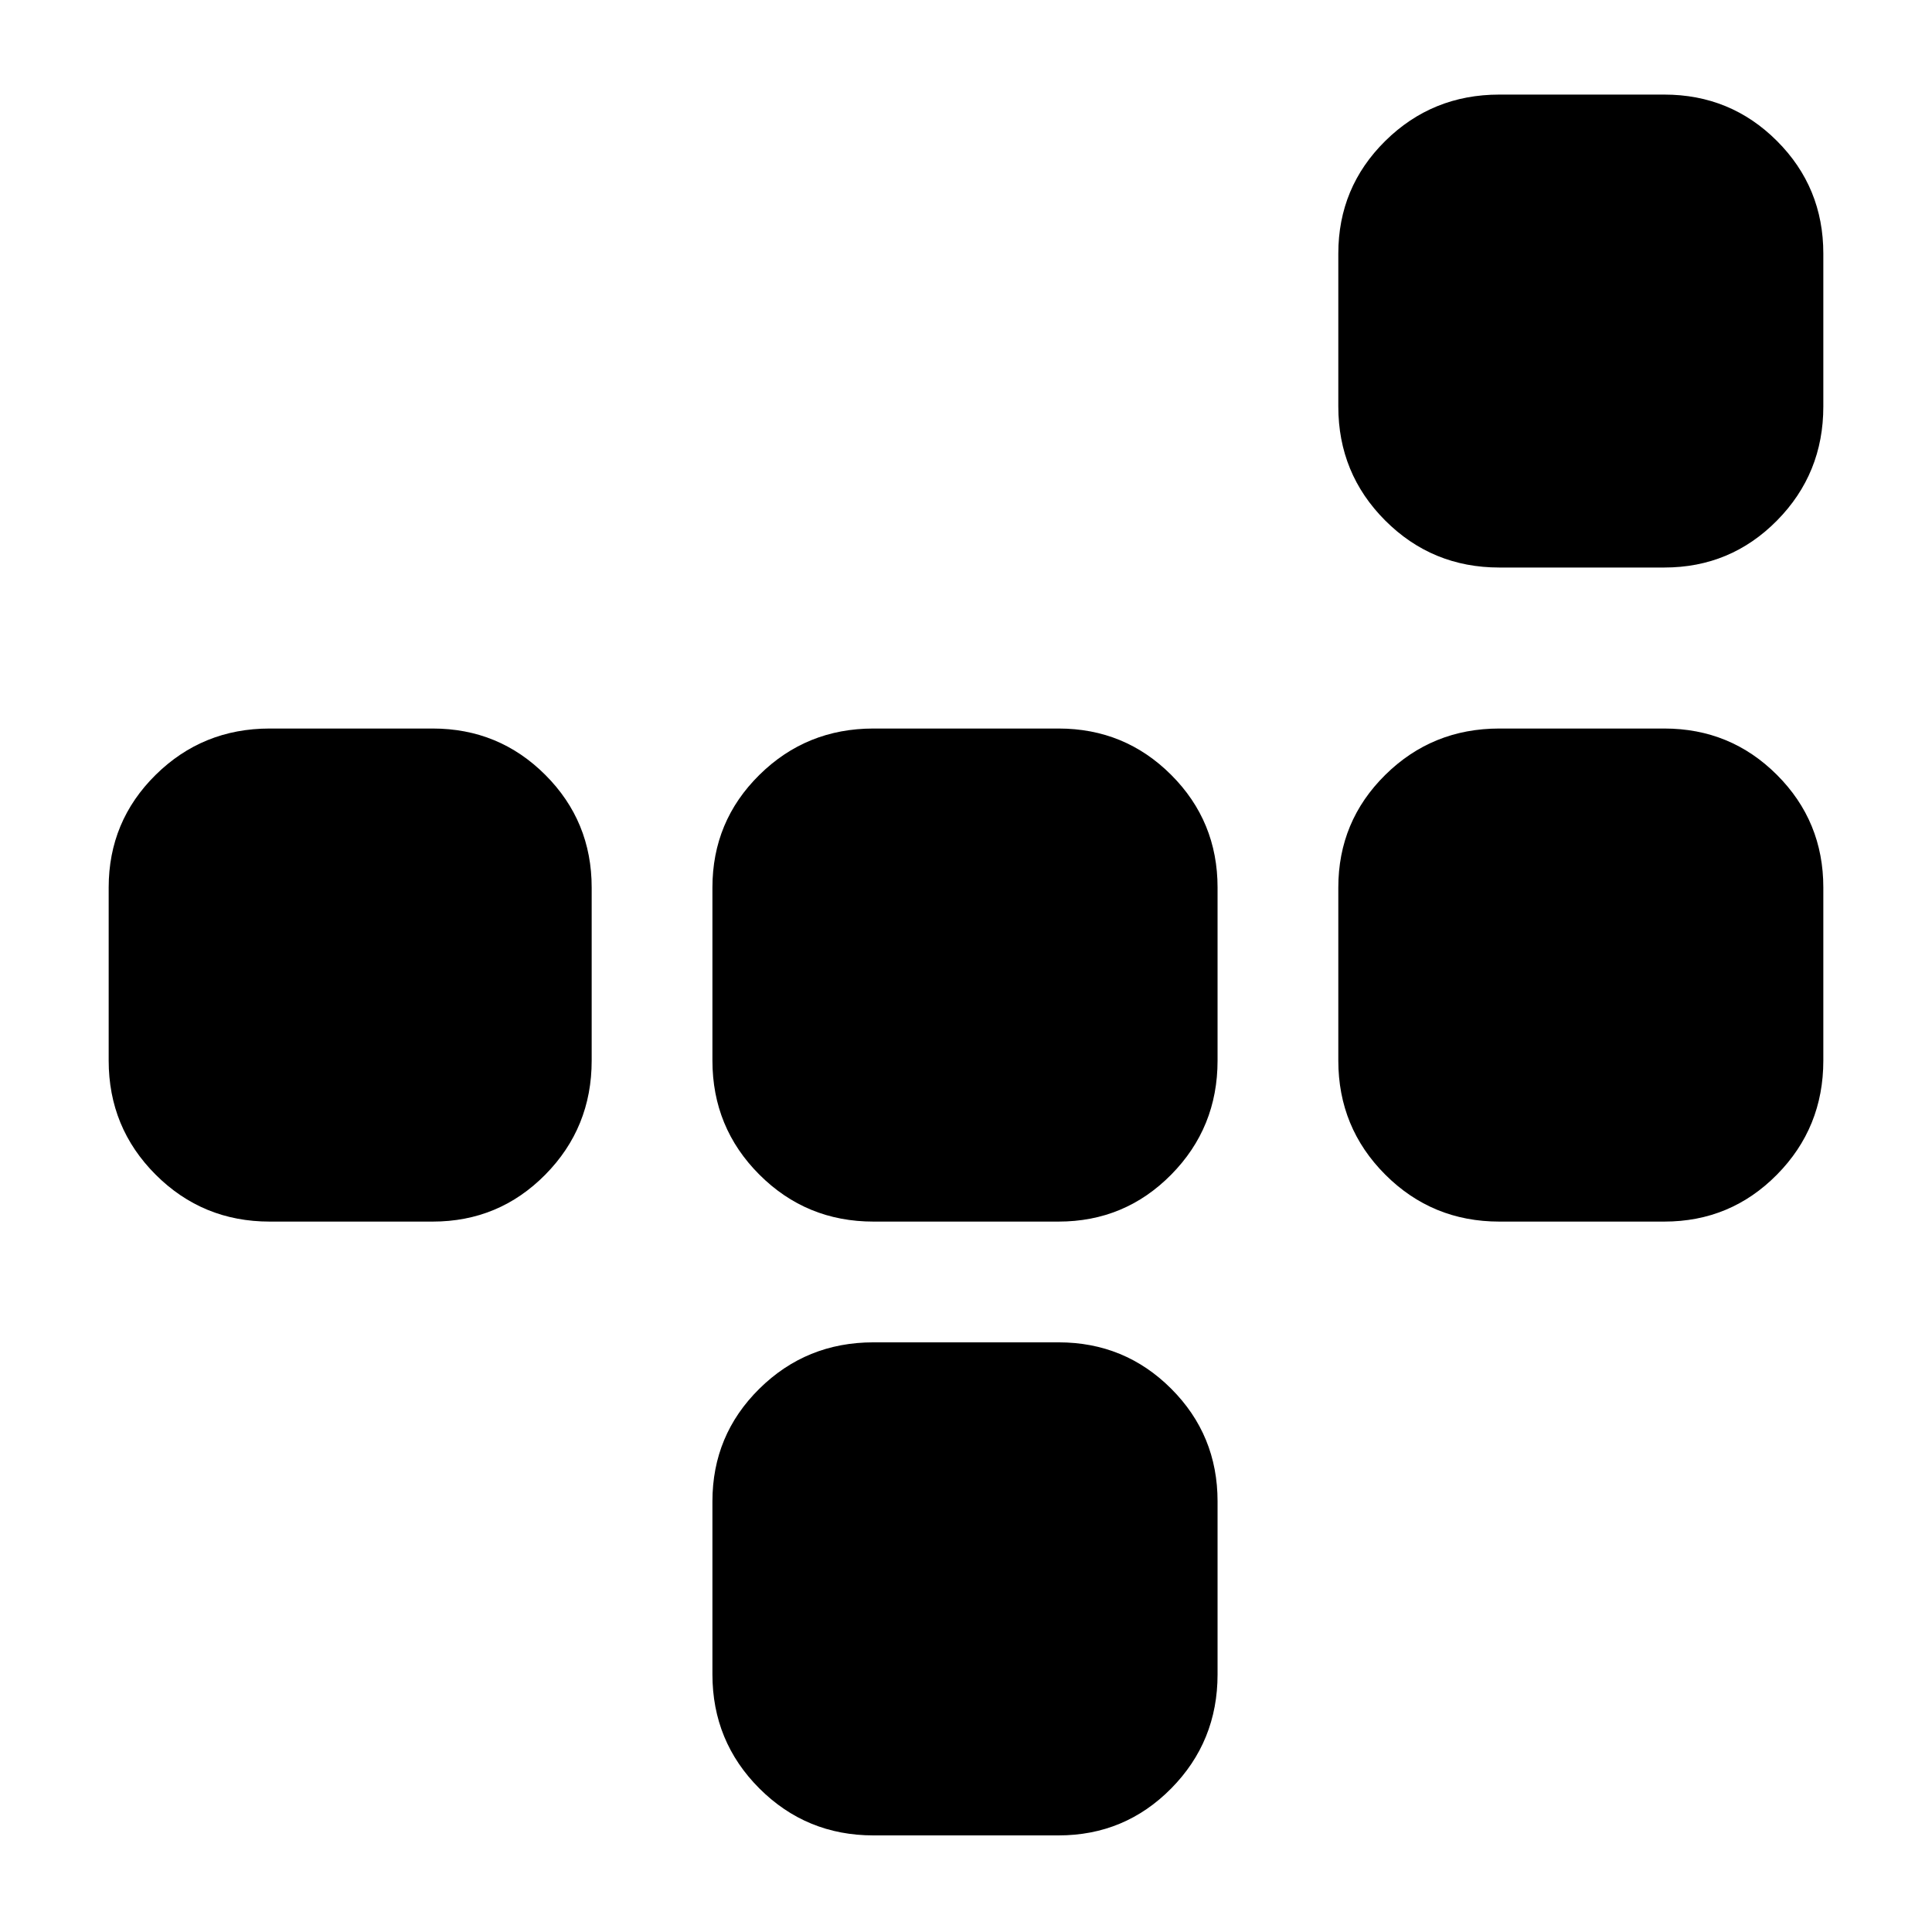<svg xmlns="http://www.w3.org/2000/svg" height="24" viewBox="0 -960 960 960" width="24"><path d="M354-214v86q0 33.33 23.33 56.67Q400.67-48 434-48h92q32.92 0 55.96-23.33Q605-94.67 605-128v-86q0-32.92-23.04-55.96T526-293h-92q-33.33 0-56.67 23.04Q354-246.92 354-214Zm-60-219v-86q0-32.92-23.04-55.96T215-598h-81q-33.33 0-56.67 23.04Q54-551.92 54-519v86q0 33.33 23.33 56.67Q100.67-353 134-353h81q32.92 0 55.96-23.33Q294-399.67 294-433Zm140 80h92q32.92 0 55.96-23.33Q605-399.67 605-433v-86q0-32.92-23.04-55.96T526-598h-92q-33.33 0-56.67 23.04Q354-551.92 354-519v86q0 33.33 23.33 56.67Q400.67-353 434-353Zm311 0h82q32.92 0 55.96-23.33Q906-399.67 906-433v-86q0-32.92-23.04-55.96T827-598h-82q-33.33 0-56.67 23.04Q665-551.92 665-519v86q0 33.33 23.33 56.67Q711.67-353 745-353Zm0-325h82q32.92 0 55.96-23.33Q906-724.67 906-758v-76q0-32.92-23.04-55.96T827-913h-82q-33.33 0-56.67 23.04Q665-866.92 665-834v76q0 33.33 23.33 56.67Q711.67-678 745-678Z"/></svg>